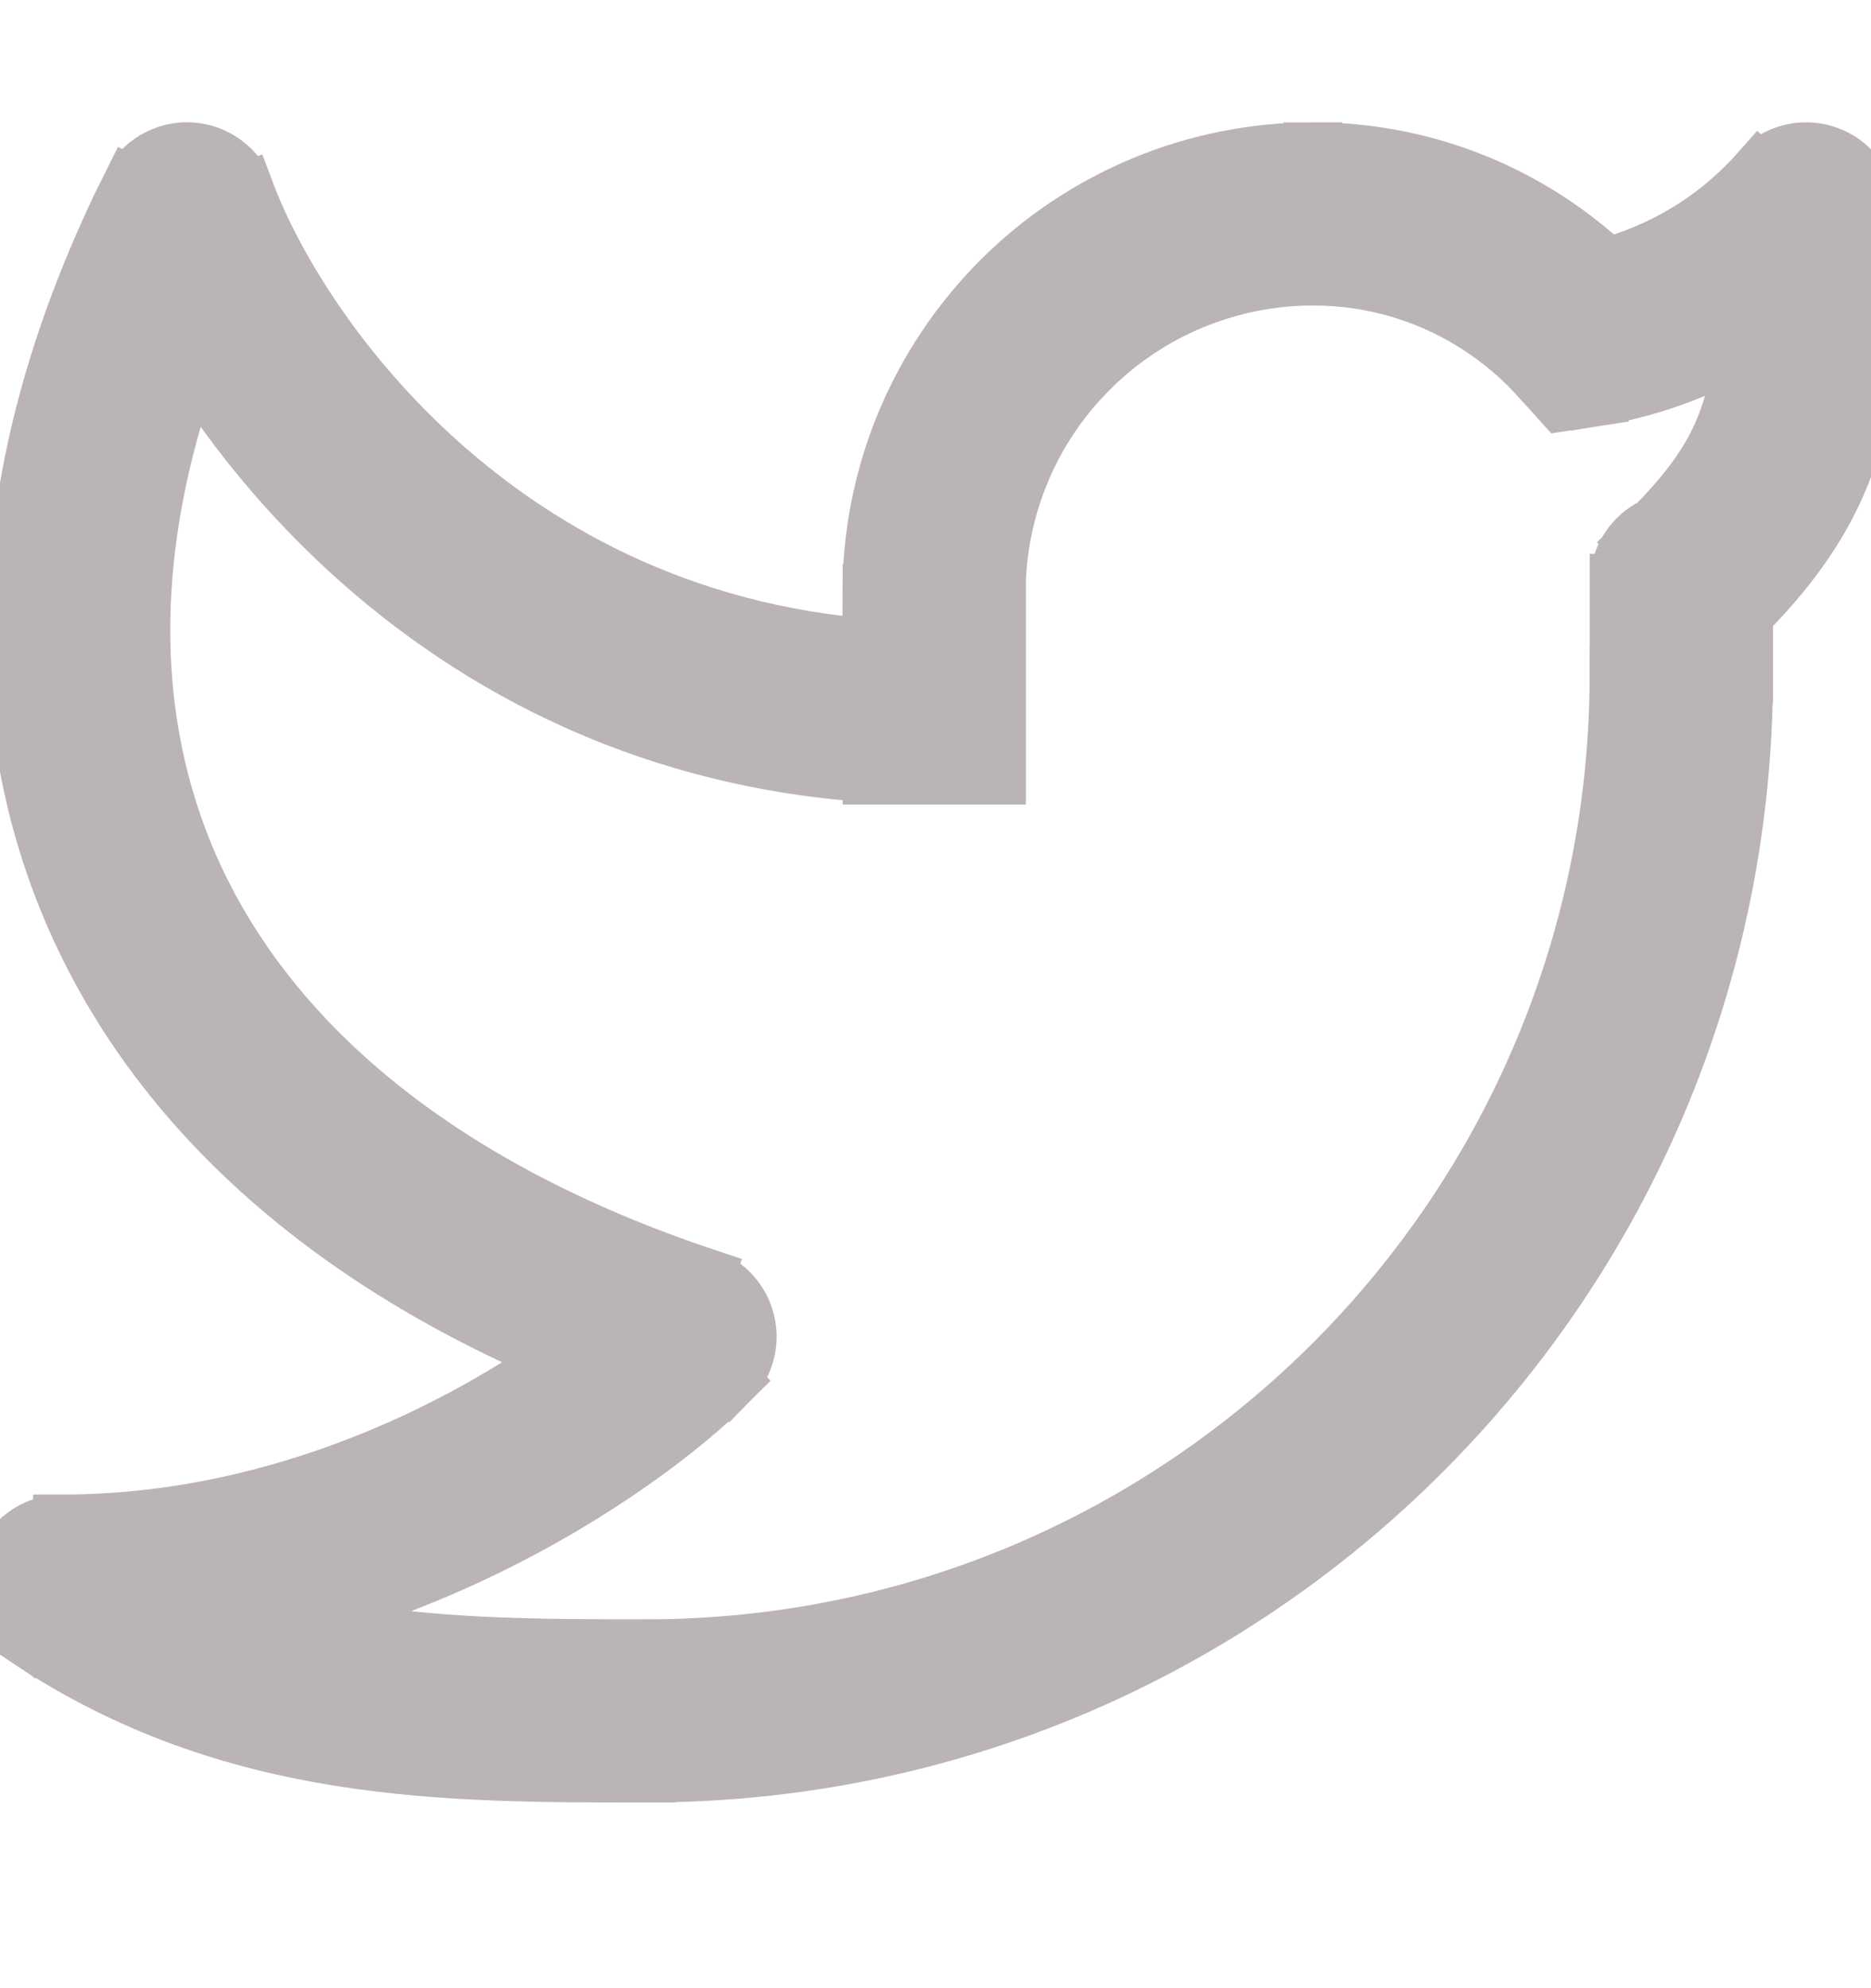 <svg width="16" height="17" viewBox="0 0 16 17" fill="none" xmlns="http://www.w3.org/2000/svg">
<g id="teenyicons:twitter-outline" clip-path="url(#clip0_1_671)">
<path id="Vector" d="M15.443 1.829L15.977 1.794C15.97 1.689 15.932 1.589 15.868 1.505C15.805 1.422 15.718 1.359 15.619 1.325C15.519 1.291 15.412 1.286 15.311 1.313C15.209 1.339 15.118 1.395 15.047 1.473L15.443 1.829ZM14.912 4.985C14.912 4.844 14.856 4.708 14.756 4.608C14.656 4.508 14.52 4.452 14.379 4.452C14.237 4.452 14.102 4.508 14.002 4.608C13.902 4.708 13.845 4.844 13.845 4.985H14.912ZM7.989 5.073H7.456H7.989ZM7.989 6.096H8.523H7.989ZM0.533 13.562V13.029C0.419 13.029 0.307 13.066 0.215 13.134C0.123 13.202 0.056 13.298 0.022 13.407C-0.011 13.517 -0.008 13.634 0.031 13.742C0.069 13.85 0.142 13.943 0.237 14.006L0.533 13.562ZM1.598 1.829L2.098 1.642C2.062 1.545 1.998 1.46 1.914 1.399C1.83 1.337 1.73 1.302 1.626 1.296C1.523 1.291 1.42 1.316 1.33 1.368C1.24 1.421 1.167 1.498 1.121 1.591L1.598 1.829ZM5.858 11.429L6.236 11.806C6.3 11.741 6.346 11.662 6.371 11.574C6.396 11.487 6.398 11.395 6.377 11.307C6.356 11.218 6.313 11.137 6.252 11.07C6.191 11.003 6.114 10.952 6.028 10.923L5.858 11.429ZM13.564 2.867L13.169 3.225L13.361 3.438L13.644 3.395L13.564 2.867ZM14.912 1.864C14.966 2.694 14.915 3.198 14.781 3.577C14.651 3.945 14.422 4.248 14.01 4.644L14.748 5.414C15.215 4.966 15.575 4.527 15.787 3.934C15.993 3.351 16.034 2.677 15.976 1.794L14.911 1.864H14.912ZM14.912 5.762V4.986H13.845V5.763H14.912V5.762ZM7.456 5.073V6.096H8.523V5.073H7.456ZM7.456 6.096V6.629H8.523V6.096H7.456ZM11.227 1.296C10.731 1.296 10.24 1.394 9.782 1.584C9.324 1.774 8.908 2.052 8.558 2.403C8.208 2.754 7.93 3.17 7.74 3.628C7.551 4.086 7.454 4.577 7.454 5.073H8.521C8.52 4.717 8.59 4.365 8.726 4.036C8.862 3.707 9.061 3.408 9.313 3.157C9.564 2.905 9.863 2.705 10.191 2.569C10.52 2.433 10.872 2.362 11.228 2.362V1.296H11.227ZM13.844 5.762C13.845 10.366 10.12 14.096 5.525 14.096V15.162C10.709 15.162 14.912 10.953 14.912 5.762H13.845H13.844ZM1.099 2.016C1.679 3.564 3.855 6.629 7.989 6.629V5.562C4.452 5.562 2.582 2.938 2.097 1.642L1.098 2.016H1.099ZM1.121 1.591C0.004 3.827 -0.167 5.996 0.644 7.844C1.454 9.686 3.196 11.103 5.69 11.935L6.028 10.923C3.729 10.155 2.275 8.905 1.62 7.414C0.968 5.928 1.062 4.097 2.076 2.067L1.121 1.591ZM5.481 11.053C4.838 11.696 2.908 13.029 0.533 13.029V14.096C3.27 14.096 5.458 12.585 6.236 11.806L5.481 11.053ZM13.96 2.51C13.615 2.127 13.193 1.821 12.723 1.612C12.252 1.403 11.743 1.295 11.228 1.296V2.362C11.997 2.362 12.689 2.694 13.169 3.225L13.958 2.51H13.96ZM13.644 3.395C14.493 3.256 15.269 2.829 15.841 2.185L15.047 1.473C14.641 1.932 14.089 2.238 13.484 2.34L13.644 3.395ZM0.237 14.006C1.987 15.173 3.822 15.162 5.525 15.162V14.096C3.787 14.096 2.274 14.084 0.83 13.119L0.237 14.006Z" fill="#BBB4B4" stroke="#BBB4B4" stroke-width="0.5"/>
</g>
<defs>
<clipPath id="clip0_1_671">
<rect width="16" height="16" fill="white" transform="translate(0 0.229)"/>
</clipPath>
</defs>
</svg>
